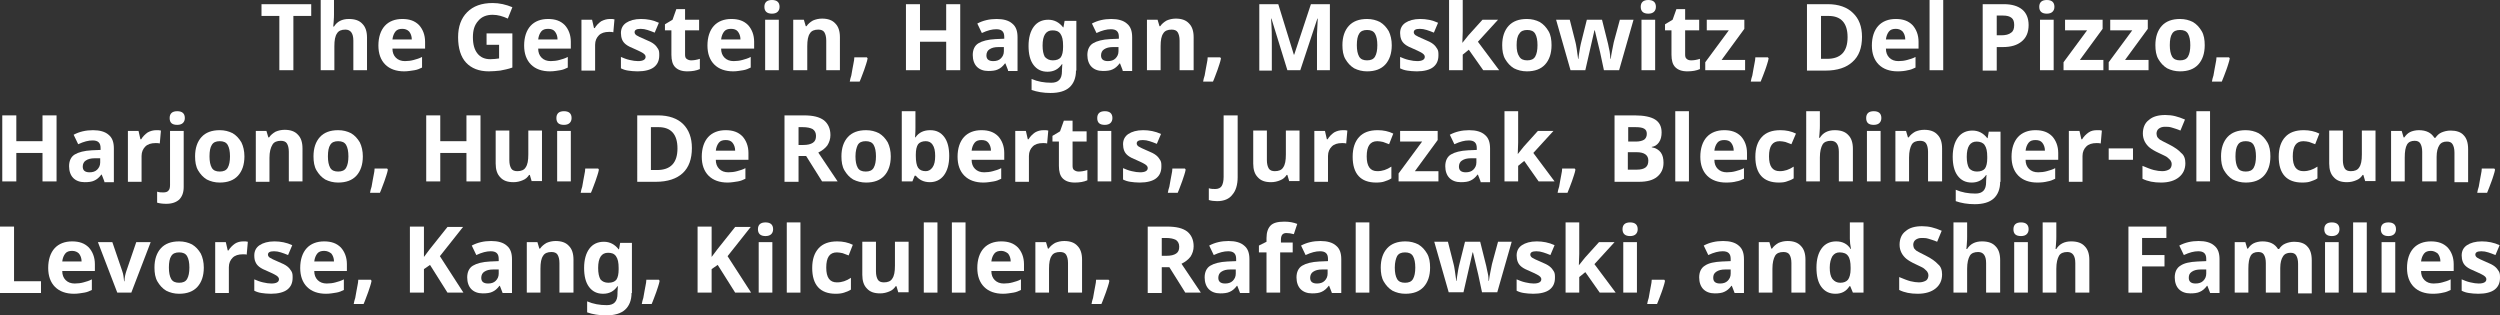 <?xml version="1.0" encoding="utf-8"?>
<!-- Generator: Adobe Illustrator 22.0.1, SVG Export Plug-In . SVG Version: 6.00 Build 0)  -->
<svg version="1.1" id="Layer_1" xmlns="http://www.w3.org/2000/svg" xmlns:xlink="http://www.w3.org/1999/xlink" x="0px" y="0px"
	 viewBox="0 0 658.7 83" style="enable-background:new 0 0 658.7 83;" xml:space="preserve">
<rect x="0" y="0" width="658.7" height="83" fill="#333333" stroke="none"/>
<style type="text/css">
	.st0{fill:#FFFFFF;}
</style>
<g>
	<path class="st0" d="M77.3,18.5h-3.7V4.2h-4.7V1.1H82v3.1h-4.7V18.5z"/>
	<path class="st0" d="M96.7,18.5h-3.6v-7.8c0-1.9-0.7-2.9-2.1-2.9c-1,0-1.8,0.3-2.2,1c-0.5,0.7-0.7,1.8-0.7,3.4v6.3h-3.6V0H88v3.8
		c0,0.3,0,1-0.1,2.1l-0.1,1.1h0.2c0.8-1.3,2.1-2,3.9-2c1.6,0,2.8,0.4,3.6,1.3c0.8,0.8,1.2,2,1.2,3.6V18.5z"/>
	<path class="st0" d="M106.5,18.8c-2.1,0-3.8-0.6-5-1.8c-1.2-1.2-1.8-2.9-1.8-5c0-2.2,0.6-4,1.7-5.2c1.1-1.2,2.7-1.8,4.6-1.8
		c1.9,0,3.3,0.5,4.4,1.6c1,1.1,1.6,2.6,1.6,4.4v1.8h-8.6c0,1,0.3,1.8,0.9,2.4c0.6,0.6,1.4,0.9,2.4,0.9c0.8,0,1.6-0.1,2.3-0.3
		s1.5-0.4,2.2-0.8v2.8c-0.6,0.3-1.3,0.6-2,0.7S107.5,18.8,106.5,18.8z M106,7.6c-0.8,0-1.4,0.2-1.8,0.7c-0.4,0.5-0.7,1.2-0.8,2.1
		h5.1c0-0.9-0.3-1.6-0.7-2.1C107.3,7.8,106.7,7.6,106,7.6z"/>
	<path class="st0" d="M128.1,8.8h6.9v9c-1.1,0.4-2.2,0.6-3.2,0.8c-1,0.1-2,0.2-3,0.2c-2.6,0-4.6-0.8-6-2.3s-2.1-3.8-2.1-6.7
		c0-2.8,0.8-5,2.4-6.6c1.6-1.6,3.8-2.4,6.7-2.4c1.8,0,3.5,0.4,5.2,1.1l-1.2,3c-1.3-0.6-2.6-1-4-1c-1.6,0-2.9,0.5-3.8,1.6
		c-1,1.1-1.4,2.5-1.4,4.3c0,1.9,0.4,3.3,1.2,4.3s1.9,1.5,3.4,1.5c0.8,0,1.6-0.1,2.3-0.2v-3.6h-3.3V8.8z"/>
	<path class="st0" d="M144.9,18.8c-2.1,0-3.8-0.6-5-1.8c-1.2-1.2-1.8-2.9-1.8-5c0-2.2,0.6-4,1.7-5.2c1.1-1.2,2.7-1.8,4.6-1.8
		c1.9,0,3.3,0.5,4.4,1.6c1,1.1,1.6,2.6,1.6,4.4v1.8h-8.6c0,1,0.3,1.8,0.9,2.4c0.6,0.6,1.4,0.9,2.4,0.9c0.8,0,1.6-0.1,2.3-0.3
		s1.5-0.4,2.2-0.8v2.8c-0.6,0.3-1.3,0.6-2,0.7S146,18.8,144.9,18.8z M144.4,7.6c-0.8,0-1.4,0.2-1.8,0.7c-0.4,0.5-0.7,1.2-0.8,2.1
		h5.1c0-0.9-0.3-1.6-0.7-2.1C145.8,7.8,145.2,7.6,144.4,7.6z"/>
	<path class="st0" d="M160.7,5c0.5,0,0.9,0,1.2,0.1l-0.3,3.4c-0.3-0.1-0.7-0.1-1.1-0.1c-1.2,0-2.1,0.3-2.7,0.9c-0.6,0.6-1,1.4-1,2.5
		v6.8h-3.6V5.2h2.8l0.5,2.2h0.2c0.4-0.7,1-1.3,1.7-1.8C159.2,5.2,159.9,5,160.7,5z"/>
	<path class="st0" d="M173.7,14.6c0,1.4-0.5,2.4-1.4,3.1c-0.9,0.7-2.4,1.1-4.3,1.1c-1,0-1.8-0.1-2.5-0.2c-0.7-0.1-1.3-0.3-1.9-0.6
		v-3c0.7,0.3,1.4,0.6,2.3,0.8c0.8,0.2,1.6,0.3,2.2,0.3c1.3,0,2-0.4,2-1.1c0-0.3-0.1-0.5-0.3-0.7s-0.5-0.4-0.9-0.6
		c-0.4-0.2-1-0.5-1.7-0.8c-1-0.4-1.8-0.8-2.3-1.2c-0.5-0.4-0.8-0.8-1-1.3c-0.2-0.5-0.3-1.1-0.3-1.7c0-1.2,0.5-2.1,1.4-2.7
		c0.9-0.6,2.2-1,3.9-1c1.6,0,3.2,0.3,4.7,1l-1.1,2.6c-0.7-0.3-1.3-0.5-1.9-0.7s-1.2-0.3-1.8-0.3c-1.1,0-1.6,0.3-1.6,0.9
		c0,0.3,0.2,0.6,0.5,0.8s1.1,0.6,2.3,1.1c1,0.4,1.8,0.8,2.3,1.2s0.8,0.8,1.1,1.3S173.7,13.9,173.7,14.6z"/>
	<path class="st0" d="M182.1,15.9c0.6,0,1.4-0.1,2.3-0.4v2.7c-0.9,0.4-2,0.6-3.3,0.6c-1.5,0-2.5-0.4-3.2-1.1s-1-1.8-1-3.3V8h-1.7
		V6.4l2-1.2l1-2.8h2.3v2.8h3.7V8h-3.7v6.4c0,0.5,0.1,0.9,0.4,1.1C181.3,15.8,181.7,15.9,182.1,15.9z"/>
	<path class="st0" d="M193.2,18.8c-2.1,0-3.8-0.6-5-1.8c-1.2-1.2-1.8-2.9-1.8-5c0-2.2,0.6-4,1.7-5.2c1.1-1.2,2.7-1.8,4.6-1.8
		c1.9,0,3.3,0.5,4.4,1.6c1,1.1,1.6,2.6,1.6,4.4v1.8H190c0,1,0.3,1.8,0.9,2.4c0.6,0.6,1.4,0.9,2.4,0.9c0.8,0,1.6-0.1,2.3-0.3
		s1.5-0.4,2.2-0.8v2.8c-0.6,0.3-1.3,0.6-2,0.7S194.2,18.8,193.2,18.8z M192.6,7.6c-0.8,0-1.4,0.2-1.8,0.7c-0.4,0.5-0.7,1.2-0.8,2.1
		h5.1c0-0.9-0.3-1.6-0.7-2.1C194,7.8,193.4,7.6,192.6,7.6z"/>
	<path class="st0" d="M201.4,1.8c0-1.2,0.7-1.8,2-1.8s2,0.6,2,1.8c0,0.6-0.2,1-0.5,1.3c-0.3,0.3-0.8,0.5-1.5,0.5
		C202.1,3.6,201.4,3,201.4,1.8z M205.2,18.5h-3.6V5.2h3.6V18.5z"/>
	<path class="st0" d="M221.3,18.5h-3.6v-7.8c0-1-0.2-1.7-0.5-2.2c-0.3-0.5-0.9-0.7-1.6-0.7c-1,0-1.8,0.3-2.2,1
		c-0.5,0.7-0.7,1.8-0.7,3.4v6.3H209V5.2h2.8l0.5,1.7h0.2c0.4-0.6,1-1.1,1.7-1.5c0.7-0.3,1.5-0.5,2.4-0.5c1.5,0,2.7,0.4,3.5,1.3
		c0.8,0.8,1.2,2,1.2,3.6V18.5z"/>
	<path class="st0" d="M228.4,15.1l0.2,0.3c-0.1,0.5-0.2,0.9-0.4,1.5c-0.2,0.5-0.3,1-0.5,1.5c-0.2,0.5-0.4,1-0.6,1.6s-0.4,1-0.6,1.5
		h-2.6c0.1-0.5,0.2-1.1,0.4-1.6c0.1-0.6,0.2-1.1,0.3-1.7c0.1-0.5,0.2-1.1,0.3-1.6s0.2-1,0.2-1.5H228.4z"/>
	<path class="st0" d="M253,18.5h-3.7V11h-6.9v7.5h-3.7V1.1h3.7V8h6.9V1.1h3.7V18.5z"/>
	<path class="st0" d="M265.6,18.5l-0.7-1.8h-0.1c-0.6,0.8-1.2,1.3-1.9,1.6c-0.6,0.3-1.5,0.4-2.5,0.4c-1.3,0-2.3-0.4-3-1.1
		c-0.7-0.7-1.1-1.8-1.1-3.1c0-1.4,0.5-2.5,1.5-3.1s2.5-1,4.5-1.1l2.3-0.1V9.7c0-1.4-0.7-2-2.1-2c-1.1,0-2.3,0.3-3.8,1l-1.2-2.5
		c1.5-0.8,3.2-1.2,5.1-1.2c1.8,0,3.2,0.4,4.1,1.2c1,0.8,1.4,2,1.4,3.6v8.9H265.6z M264.5,12.4l-1.4,0c-1.1,0-1.8,0.2-2.4,0.6
		c-0.5,0.3-0.8,0.9-0.8,1.6c0,1,0.6,1.5,1.8,1.5c0.8,0,1.5-0.2,2-0.7c0.5-0.5,0.8-1.1,0.8-1.9V12.4z"/>
	<path class="st0" d="M283.5,18.6c0,1.9-0.6,3.4-1.7,4.4c-1.1,1-2.8,1.5-5,1.5c-1.9,0-3.6-0.3-5-0.8v-2.9c1.6,0.7,3.3,1,5.2,1
		c1.9,0,2.8-1,2.8-3v-0.3l0.1-1.6h-0.1c-0.9,1.3-2.1,2-3.8,2c-1.6,0-2.8-0.6-3.7-1.8c-0.9-1.2-1.3-2.9-1.3-5c0-2.2,0.5-3.9,1.4-5.1
		c0.9-1.2,2.2-1.8,3.8-1.8c1.6,0,2.9,0.7,3.9,2h0.1l0.3-1.7h3.1V18.6z M277.4,15.9c1,0,1.7-0.3,2.1-0.8c0.4-0.6,0.6-1.5,0.6-2.7
		v-0.4c0-1.4-0.2-2.4-0.7-3.1s-1.2-0.9-2.1-0.9c-1.7,0-2.6,1.3-2.6,4c0,1.3,0.2,2.3,0.6,3C275.9,15.6,276.5,15.9,277.4,15.9z"/>
	<path class="st0" d="M295.8,18.5l-0.7-1.8H295c-0.6,0.8-1.2,1.3-1.9,1.6c-0.6,0.3-1.5,0.4-2.5,0.4c-1.3,0-2.3-0.4-3-1.1
		c-0.7-0.7-1.1-1.8-1.1-3.1c0-1.4,0.5-2.5,1.5-3.1s2.5-1,4.5-1.1l2.3-0.1V9.7c0-1.4-0.7-2-2.1-2c-1.1,0-2.3,0.3-3.8,1l-1.2-2.5
		c1.5-0.8,3.2-1.2,5.1-1.2c1.8,0,3.2,0.4,4.1,1.2c1,0.8,1.4,2,1.4,3.6v8.9H295.8z M294.7,12.4l-1.4,0c-1.1,0-1.8,0.2-2.4,0.6
		c-0.5,0.3-0.8,0.9-0.8,1.6c0,1,0.6,1.5,1.8,1.5c0.8,0,1.5-0.2,2-0.7c0.5-0.5,0.8-1.1,0.8-1.9V12.4z"/>
	<path class="st0" d="M314.4,18.5h-3.6v-7.8c0-1-0.2-1.7-0.5-2.2c-0.3-0.5-0.9-0.7-1.6-0.7c-1,0-1.8,0.3-2.2,1
		c-0.5,0.7-0.7,1.8-0.7,3.4v6.3h-3.6V5.2h2.8l0.5,1.7h0.2c0.4-0.6,1-1.1,1.7-1.5c0.7-0.3,1.5-0.5,2.4-0.5c1.5,0,2.7,0.4,3.5,1.3
		c0.8,0.8,1.2,2,1.2,3.6V18.5z"/>
	<path class="st0" d="M321.5,15.1l0.2,0.3c-0.1,0.5-0.2,0.9-0.4,1.5c-0.2,0.5-0.3,1-0.5,1.5c-0.2,0.5-0.4,1-0.6,1.6s-0.4,1-0.6,1.5
		H317c0.1-0.5,0.2-1.1,0.4-1.6c0.1-0.6,0.2-1.1,0.3-1.7c0.1-0.5,0.2-1.1,0.3-1.6s0.2-1,0.2-1.5H321.5z"/>
	<path class="st0" d="M339.2,18.5L335,4.9h-0.1c0.2,2.8,0.2,4.6,0.2,5.6v8.1h-3.3V1.1h5l4.1,13.3h0.1l4.4-13.3h5v17.4H347v-8.2
		c0-0.4,0-0.8,0-1.3c0-0.5,0.1-1.9,0.2-4.1h-0.1l-4.5,13.6H339.2z"/>
	<path class="st0" d="M366.7,11.9c0,2.2-0.6,3.9-1.7,5.1c-1.1,1.2-2.7,1.8-4.8,1.8c-1.3,0-2.4-0.3-3.4-0.8c-1-0.6-1.7-1.4-2.3-2.4
		s-0.8-2.3-0.8-3.7c0-2.2,0.6-3.9,1.7-5.1c1.1-1.2,2.7-1.8,4.8-1.8c1.3,0,2.4,0.3,3.4,0.8c1,0.6,1.7,1.4,2.3,2.4
		C366.4,9.2,366.7,10.5,366.7,11.9z M357.5,11.9c0,1.3,0.2,2.3,0.6,3s1.1,1,2.1,1c1,0,1.7-0.3,2.1-1c0.4-0.7,0.6-1.7,0.6-3
		c0-1.3-0.2-2.3-0.6-3c-0.4-0.7-1.1-1-2.1-1c-1,0-1.7,0.3-2.1,1C357.7,9.5,357.5,10.5,357.5,11.9z"/>
	<path class="st0" d="M379,14.6c0,1.4-0.5,2.4-1.4,3.1c-0.9,0.7-2.4,1.1-4.3,1.1c-1,0-1.8-0.1-2.5-0.2c-0.7-0.1-1.3-0.3-1.9-0.6v-3
		c0.7,0.3,1.4,0.6,2.3,0.8c0.8,0.2,1.6,0.3,2.2,0.3c1.3,0,2-0.4,2-1.1c0-0.3-0.1-0.5-0.3-0.7s-0.5-0.4-0.9-0.6
		c-0.4-0.2-1-0.5-1.7-0.8c-1-0.4-1.8-0.8-2.3-1.2c-0.5-0.4-0.8-0.8-1-1.3c-0.2-0.5-0.3-1.1-0.3-1.7c0-1.2,0.5-2.1,1.4-2.7
		c0.9-0.6,2.2-1,3.9-1c1.6,0,3.2,0.3,4.7,1l-1.1,2.6c-0.7-0.3-1.3-0.5-1.9-0.7s-1.2-0.3-1.8-0.3c-1.1,0-1.6,0.3-1.6,0.9
		c0,0.3,0.2,0.6,0.5,0.8s1.1,0.6,2.3,1.1c1,0.4,1.8,0.8,2.3,1.2c0.5,0.4,0.8,0.8,1.1,1.3S379,13.9,379,14.6z"/>
	<path class="st0" d="M385.3,11.3l1.6-2l3.7-4.1h4.1l-5.3,5.8l5.6,7.5h-4.2l-3.8-5.4l-1.6,1.3v4.1h-3.6V0h3.6v8.3L385.3,11.3
		L385.3,11.3z"/>
	<path class="st0" d="M408.8,11.9c0,2.2-0.6,3.9-1.7,5.1c-1.1,1.2-2.7,1.8-4.8,1.8c-1.3,0-2.4-0.3-3.4-0.8c-1-0.6-1.7-1.4-2.3-2.4
		s-0.8-2.3-0.8-3.7c0-2.2,0.6-3.9,1.7-5.1c1.1-1.2,2.7-1.8,4.8-1.8c1.3,0,2.4,0.3,3.4,0.8c1,0.6,1.7,1.4,2.3,2.4
		C408.6,9.2,408.8,10.5,408.8,11.9z M399.6,11.9c0,1.3,0.2,2.3,0.7,3c0.4,0.7,1.1,1,2.1,1c1,0,1.7-0.3,2.1-1c0.4-0.7,0.6-1.7,0.6-3
		c0-1.3-0.2-2.3-0.6-3c-0.4-0.7-1.1-1-2.1-1c-1,0-1.7,0.3-2.1,1C399.8,9.5,399.6,10.5,399.6,11.9z"/>
	<path class="st0" d="M422.6,18.5l-1-4.7L420.2,8h-0.1l-2.4,10.5h-3.9l-3.8-13.3h3.6l1.5,5.9c0.2,0.7,0.4,2.2,0.7,4.4h0.1
		c0-0.6,0.2-1.6,0.4-2.9l0.2-1l1.6-6.4h4l1.6,6.4c0.1,0.4,0.2,1.1,0.4,1.9c0.1,0.8,0.2,1.5,0.2,2h0.1c0.1-0.7,0.2-1.5,0.4-2.4
		c0.2-0.9,0.3-1.6,0.4-2l1.6-5.9h3.6l-3.8,13.3H422.6z"/>
	<path class="st0" d="M432.3,1.8c0-1.2,0.7-1.8,2-1.8c1.3,0,2,0.6,2,1.8c0,0.6-0.2,1-0.5,1.3c-0.3,0.3-0.8,0.5-1.5,0.5
		C433,3.6,432.3,3,432.3,1.8z M436.1,18.5h-3.6V5.2h3.6V18.5z"/>
	<path class="st0" d="M445.6,15.9c0.6,0,1.4-0.1,2.3-0.4v2.7c-0.9,0.4-2,0.6-3.3,0.6c-1.5,0-2.5-0.4-3.2-1.1s-1-1.8-1-3.3V8h-1.7
		V6.4l2-1.2l1-2.8h2.3v2.8h3.7V8H444v6.4c0,0.5,0.1,0.9,0.4,1.1C444.7,15.8,445.1,15.9,445.6,15.9z"/>
	<path class="st0" d="M459.8,18.5h-10.5v-2.1l6.2-8.4h-5.8V5.2h9.9v2.4l-6,8.2h6.2V18.5z"/>
	<path class="st0" d="M465.8,15.1l0.2,0.3c-0.1,0.5-0.2,0.9-0.4,1.5s-0.3,1-0.5,1.5s-0.4,1-0.6,1.6c-0.2,0.5-0.4,1-0.6,1.5h-2.6
		c0.1-0.5,0.2-1.1,0.4-1.6c0.1-0.6,0.2-1.1,0.3-1.7c0.1-0.5,0.2-1.1,0.3-1.6c0.1-0.5,0.2-1,0.2-1.5H465.8z"/>
	<path class="st0" d="M490.6,9.7c0,2.9-0.8,5.1-2.5,6.6c-1.6,1.5-4,2.3-7.1,2.3h-4.9V1.1h5.5c2.8,0,5.1,0.8,6.6,2.3
		C489.8,4.9,490.6,7,490.6,9.7z M486.8,9.8c0-3.7-1.7-5.6-5-5.6h-2v11.3h1.6C485,15.5,486.8,13.6,486.8,9.8z"/>
	<path class="st0" d="M500,18.8c-2.1,0-3.8-0.6-5-1.8c-1.2-1.2-1.8-2.9-1.8-5c0-2.2,0.6-4,1.7-5.2c1.1-1.2,2.7-1.8,4.6-1.8
		c1.9,0,3.3,0.5,4.4,1.6c1,1.1,1.6,2.6,1.6,4.4v1.8h-8.6c0,1,0.3,1.8,0.9,2.4s1.4,0.9,2.4,0.9c0.8,0,1.6-0.1,2.3-0.3
		s1.5-0.4,2.2-0.8v2.8c-0.6,0.3-1.3,0.6-2,0.7C501.9,18.7,501,18.8,500,18.8z M499.5,7.6c-0.8,0-1.4,0.2-1.8,0.7
		c-0.4,0.5-0.7,1.2-0.8,2.1h5.1c0-0.9-0.3-1.6-0.7-2.1C500.8,7.8,500.2,7.6,499.5,7.6z"/>
	<path class="st0" d="M512,18.5h-3.6V0h3.6V18.5z"/>
	<path class="st0" d="M534.5,6.6c0,1.9-0.6,3.3-1.8,4.3s-2.8,1.5-5,1.5h-1.6v6.2h-3.7V1.1h5.6c2.1,0,3.7,0.5,4.8,1.4
		S534.5,4.8,534.5,6.6z M526.1,9.3h1.2c1.1,0,2-0.2,2.6-0.7c0.6-0.4,0.8-1.1,0.8-2c0-0.9-0.2-1.5-0.7-1.9c-0.5-0.4-1.2-0.6-2.2-0.6
		h-1.7V9.3z"/>
	<path class="st0" d="M537.3,1.8c0-1.2,0.7-1.8,2-1.8c1.3,0,2,0.6,2,1.8c0,0.6-0.2,1-0.5,1.3c-0.3,0.3-0.8,0.5-1.5,0.5
		C538,3.6,537.3,3,537.3,1.8z M541.1,18.5h-3.6V5.2h3.6V18.5z"/>
	<path class="st0" d="M554.2,18.5h-10.5v-2.1l6.2-8.4h-5.8V5.2h9.9v2.4l-6,8.2h6.2V18.5z"/>
	<path class="st0" d="M566.1,18.5h-10.5v-2.1l6.2-8.4H556V5.2h9.9v2.4l-6,8.2h6.2V18.5z"/>
	<path class="st0" d="M580.9,11.9c0,2.2-0.6,3.9-1.7,5.1c-1.1,1.2-2.7,1.8-4.8,1.8c-1.3,0-2.4-0.3-3.4-0.8c-1-0.6-1.7-1.4-2.3-2.4
		s-0.8-2.3-0.8-3.7c0-2.2,0.6-3.9,1.7-5.1c1.1-1.2,2.7-1.8,4.8-1.8c1.3,0,2.4,0.3,3.4,0.8c1,0.6,1.7,1.4,2.3,2.4
		S580.9,10.5,580.9,11.9z M571.7,11.9c0,1.3,0.2,2.3,0.6,3c0.4,0.7,1.1,1,2.1,1c1,0,1.7-0.3,2.1-1c0.4-0.7,0.6-1.7,0.6-3
		c0-1.3-0.2-2.3-0.6-3c-0.4-0.7-1.1-1-2.1-1c-1,0-1.7,0.3-2.1,1C571.9,9.5,571.7,10.5,571.7,11.9z"/>
	<path class="st0" d="M587.3,15.1l0.2,0.3c-0.1,0.5-0.2,0.9-0.4,1.5s-0.3,1-0.5,1.5s-0.4,1-0.6,1.6c-0.2,0.5-0.4,1-0.6,1.5h-2.6
		c0.1-0.5,0.2-1.1,0.4-1.6c0.1-0.6,0.2-1.1,0.3-1.7c0.1-0.5,0.2-1.1,0.3-1.6c0.1-0.5,0.2-1,0.2-1.5H587.3z"/>
	<path class="st0" d="M14.9,47.8h-3.7v-7.5H4.3v7.5H0.6V30.4h3.7v6.8h6.9v-6.8h3.7V47.8z"/>
	<path class="st0" d="M27.5,47.8L26.8,46h-0.1c-0.6,0.8-1.2,1.3-1.9,1.6c-0.6,0.3-1.5,0.4-2.5,0.4c-1.3,0-2.3-0.4-3-1.1
		c-0.7-0.7-1.1-1.8-1.1-3.1c0-1.4,0.5-2.5,1.5-3.1s2.5-1,4.5-1.1l2.3-0.1V39c0-1.4-0.7-2-2.1-2c-1.1,0-2.3,0.3-3.8,1l-1.2-2.5
		c1.5-0.8,3.2-1.2,5.1-1.2c1.8,0,3.2,0.4,4.1,1.2c1,0.8,1.4,2,1.4,3.6v8.9H27.5z M26.4,41.7l-1.4,0c-1.1,0-1.8,0.2-2.4,0.6
		c-0.5,0.3-0.8,0.9-0.8,1.6c0,1,0.6,1.5,1.8,1.5c0.8,0,1.5-0.2,2-0.7c0.5-0.5,0.8-1.1,0.8-1.9V41.7z"/>
	<path class="st0" d="M41.2,34.3c0.5,0,0.9,0,1.2,0.1l-0.3,3.4c-0.3-0.1-0.7-0.1-1.1-0.1c-1.2,0-2.1,0.3-2.7,0.9
		c-0.6,0.6-1,1.4-1,2.5v6.8h-3.6V34.5h2.8l0.5,2.2h0.2c0.4-0.7,1-1.3,1.7-1.8C39.6,34.5,40.4,34.3,41.2,34.3z"/>
	<path class="st0" d="M43.8,53.7c-0.9,0-1.7-0.1-2.4-0.3v-2.9c0.6,0.2,1.1,0.2,1.7,0.2c0.6,0,1.1-0.2,1.3-0.5
		c0.3-0.3,0.4-0.8,0.4-1.5V34.5h3.6v14.8c0,1.4-0.4,2.5-1.2,3.3C46.4,53.3,45.3,53.7,43.8,53.7z M44.7,31.1c0-1.2,0.7-1.8,2-1.8
		s2,0.6,2,1.8c0,0.6-0.2,1-0.5,1.3c-0.3,0.3-0.8,0.5-1.5,0.5C45.3,32.9,44.7,32.3,44.7,31.1z"/>
	<path class="st0" d="M64.4,41.2c0,2.2-0.6,3.9-1.7,5.1c-1.1,1.2-2.7,1.8-4.8,1.8c-1.3,0-2.4-0.3-3.4-0.8c-1-0.6-1.7-1.4-2.3-2.4
		s-0.8-2.3-0.8-3.7c0-2.2,0.6-3.9,1.7-5.1c1.1-1.2,2.7-1.8,4.8-1.8c1.3,0,2.4,0.3,3.4,0.8c1,0.6,1.7,1.4,2.3,2.4
		C64.1,38.5,64.4,39.8,64.4,41.2z M55.2,41.2c0,1.3,0.2,2.3,0.6,3s1.1,1,2.1,1c1,0,1.7-0.3,2.1-1c0.4-0.7,0.6-1.7,0.6-3
		c0-1.3-0.2-2.3-0.6-3c-0.4-0.7-1.1-1-2.1-1c-1,0-1.7,0.3-2.1,1C55.4,38.8,55.2,39.8,55.2,41.2z"/>
	<path class="st0" d="M79.7,47.8h-3.6v-7.8c0-1-0.2-1.7-0.5-2.2c-0.3-0.5-0.9-0.7-1.6-0.7c-1,0-1.8,0.3-2.2,1
		C71.3,38.9,71,40,71,41.6v6.3h-3.6V34.5h2.8l0.5,1.7h0.2c0.4-0.6,1-1.1,1.7-1.5c0.7-0.3,1.5-0.5,2.4-0.5c1.5,0,2.7,0.4,3.5,1.3
		c0.8,0.8,1.2,2,1.2,3.6V47.8z"/>
	<path class="st0" d="M95.6,41.2c0,2.2-0.6,3.9-1.7,5.1c-1.1,1.2-2.7,1.8-4.8,1.8c-1.3,0-2.4-0.3-3.4-0.8c-1-0.6-1.7-1.4-2.3-2.4
		s-0.8-2.3-0.8-3.7c0-2.2,0.6-3.9,1.7-5.1c1.1-1.2,2.7-1.8,4.8-1.8c1.3,0,2.4,0.3,3.4,0.8c1,0.6,1.7,1.4,2.3,2.4
		C95.3,38.5,95.6,39.8,95.6,41.2z M86.4,41.2c0,1.3,0.2,2.3,0.6,3s1.1,1,2.1,1c1,0,1.7-0.3,2.1-1c0.4-0.7,0.6-1.7,0.6-3
		c0-1.3-0.2-2.3-0.6-3c-0.4-0.7-1.1-1-2.1-1c-1,0-1.7,0.3-2.1,1C86.6,38.8,86.4,39.8,86.4,41.2z"/>
	<path class="st0" d="M102,44.4l0.2,0.3c-0.1,0.5-0.2,0.9-0.4,1.5c-0.2,0.5-0.3,1-0.5,1.5c-0.2,0.5-0.4,1-0.6,1.6s-0.4,1-0.6,1.5
		h-2.6c0.1-0.5,0.2-1.1,0.4-1.6c0.1-0.6,0.2-1.1,0.3-1.7c0.1-0.5,0.2-1.1,0.3-1.6s0.2-1,0.2-1.5H102z"/>
	<path class="st0" d="M126.6,47.8h-3.7v-7.5H116v7.5h-3.7V30.4h3.7v6.8h6.9v-6.8h3.7V47.8z"/>
	<path class="st0" d="M140.1,47.8l-0.5-1.7h-0.2c-0.4,0.6-0.9,1.1-1.7,1.4c-0.7,0.3-1.5,0.5-2.4,0.5c-1.6,0-2.7-0.4-3.5-1.3
		c-0.8-0.8-1.2-2-1.2-3.6v-8.7h3.6v7.8c0,1,0.2,1.7,0.5,2.2c0.3,0.5,0.9,0.7,1.6,0.7c1,0,1.8-0.3,2.2-1c0.5-0.7,0.7-1.8,0.7-3.4
		v-6.3h3.6v13.3H140.1z"/>
	<path class="st0" d="M146.6,31.1c0-1.2,0.7-1.8,2-1.8s2,0.6,2,1.8c0,0.6-0.2,1-0.5,1.3c-0.3,0.3-0.8,0.5-1.5,0.5
		C147.2,32.9,146.6,32.3,146.6,31.1z M150.4,47.8h-3.6V34.5h3.6V47.8z"/>
	<path class="st0" d="M157.6,44.4l0.2,0.3c-0.1,0.5-0.2,0.9-0.4,1.5c-0.2,0.5-0.3,1-0.5,1.5c-0.2,0.5-0.4,1-0.6,1.6s-0.4,1-0.6,1.5
		H153c0.1-0.5,0.2-1.1,0.4-1.6c0.1-0.6,0.2-1.1,0.3-1.7c0.1-0.5,0.2-1.1,0.3-1.6s0.2-1,0.2-1.5H157.6z"/>
	<path class="st0" d="M182.3,39c0,2.9-0.8,5.1-2.4,6.6c-1.6,1.5-4,2.3-7.1,2.3h-4.9V30.4h5.5c2.8,0,5.1,0.8,6.6,2.3
		C181.5,34.2,182.3,36.3,182.3,39z M178.5,39.1c0-3.7-1.7-5.6-5-5.6h-2v11.3h1.6C176.7,44.8,178.5,42.9,178.5,39.1z"/>
	<path class="st0" d="M191.7,48.1c-2.1,0-3.8-0.6-5-1.8c-1.2-1.2-1.8-2.9-1.8-5c0-2.2,0.6-4,1.7-5.2c1.1-1.2,2.7-1.8,4.6-1.8
		c1.9,0,3.3,0.5,4.4,1.6c1,1.1,1.6,2.6,1.6,4.4v1.8h-8.6c0,1,0.3,1.8,0.9,2.4c0.6,0.6,1.4,0.9,2.4,0.9c0.8,0,1.6-0.1,2.3-0.3
		s1.5-0.4,2.2-0.8v2.8c-0.6,0.3-1.3,0.6-2,0.7S192.7,48.1,191.7,48.1z M191.2,36.9c-0.8,0-1.4,0.2-1.8,0.7c-0.4,0.5-0.7,1.2-0.8,2.1
		h5.1c0-0.9-0.3-1.6-0.7-2.1C192.6,37.1,192,36.9,191.2,36.9z"/>
	<path class="st0" d="M210.4,41.2v6.7h-3.7V30.4h5.1c2.4,0,4.1,0.4,5.3,1.3c1.1,0.9,1.7,2.2,1.7,3.9c0,1-0.3,1.9-0.8,2.7
		c-0.6,0.8-1.4,1.4-2.4,1.9l5.1,7.6h-4.1l-4.2-6.7H210.4z M210.4,38.2h1.2c1.2,0,2-0.2,2.6-0.6s0.8-1,0.8-1.8c0-0.8-0.3-1.4-0.9-1.8
		c-0.6-0.3-1.4-0.5-2.6-0.5h-1.1V38.2z"/>
	<path class="st0" d="M234.7,41.2c0,2.2-0.6,3.9-1.7,5.1c-1.1,1.2-2.7,1.8-4.8,1.8c-1.3,0-2.4-0.3-3.4-0.8c-1-0.6-1.7-1.4-2.3-2.4
		s-0.8-2.3-0.8-3.7c0-2.2,0.6-3.9,1.7-5.1c1.1-1.2,2.7-1.8,4.8-1.8c1.3,0,2.4,0.3,3.4,0.8c1,0.6,1.7,1.4,2.3,2.4
		C234.4,38.5,234.7,39.8,234.7,41.2z M225.4,41.2c0,1.3,0.2,2.3,0.6,3s1.1,1,2.1,1c1,0,1.7-0.3,2.1-1c0.4-0.7,0.6-1.7,0.6-3
		c0-1.3-0.2-2.3-0.6-3c-0.4-0.7-1.1-1-2.1-1c-1,0-1.7,0.3-2.1,1C225.7,38.8,225.4,39.8,225.4,41.2z"/>
	<path class="st0" d="M245.1,34.3c1.6,0,2.8,0.6,3.7,1.8c0.9,1.2,1.3,2.9,1.3,5c0,2.2-0.5,3.9-1.4,5.1c-0.9,1.2-2.2,1.8-3.7,1.8
		c-1.6,0-2.8-0.6-3.7-1.7H241l-0.6,1.5h-2.8V29.3h3.6v4.3c0,0.5,0,1.4-0.1,2.6h0.1C242.1,34.9,243.4,34.3,245.1,34.3z M243.9,37.2
		c-0.9,0-1.6,0.3-2,0.8c-0.4,0.6-0.6,1.5-0.6,2.7v0.4c0,1.4,0.2,2.5,0.6,3.1s1.1,0.9,2,0.9c0.7,0,1.3-0.3,1.8-1s0.7-1.7,0.7-3
		c0-1.3-0.2-2.3-0.7-3C245.3,37.5,244.7,37.2,243.9,37.2z"/>
	<path class="st0" d="M259.1,48.1c-2.1,0-3.8-0.6-5-1.8c-1.2-1.2-1.8-2.9-1.8-5c0-2.2,0.6-4,1.7-5.2c1.1-1.2,2.7-1.8,4.6-1.8
		c1.9,0,3.3,0.5,4.4,1.6c1,1.1,1.6,2.6,1.6,4.4v1.8H256c0,1,0.3,1.8,0.9,2.4c0.6,0.6,1.4,0.9,2.4,0.9c0.8,0,1.6-0.1,2.3-0.3
		s1.5-0.4,2.2-0.8v2.8c-0.6,0.3-1.3,0.6-2,0.7S260.2,48.1,259.1,48.1z M258.6,36.9c-0.8,0-1.4,0.2-1.8,0.7c-0.4,0.5-0.7,1.2-0.8,2.1
		h5.1c0-0.9-0.3-1.6-0.7-2.1C260,37.1,259.4,36.9,258.6,36.9z"/>
	<path class="st0" d="M275,34.3c0.5,0,0.9,0,1.2,0.1l-0.3,3.4c-0.3-0.1-0.7-0.1-1.1-0.1c-1.2,0-2.1,0.3-2.7,0.9
		c-0.6,0.6-1,1.4-1,2.5v6.8h-3.6V34.5h2.8l0.5,2.2h0.2c0.4-0.7,1-1.3,1.7-1.8C273.4,34.5,274.1,34.3,275,34.3z"/>
	<path class="st0" d="M284.2,45.2c0.6,0,1.4-0.1,2.3-0.4v2.7c-0.9,0.4-2,0.6-3.3,0.6c-1.5,0-2.5-0.4-3.2-1.1s-1-1.8-1-3.3v-6.4h-1.7
		v-1.5l2-1.2l1-2.8h2.3v2.8h3.7v2.7h-3.7v6.4c0,0.5,0.1,0.9,0.4,1.1C283.4,45.1,283.8,45.2,284.2,45.2z"/>
	<path class="st0" d="M289.1,31.1c0-1.2,0.7-1.8,2-1.8s2,0.6,2,1.8c0,0.6-0.2,1-0.5,1.3c-0.3,0.3-0.8,0.5-1.5,0.5
		C289.7,32.9,289.1,32.3,289.1,31.1z M292.8,47.8h-3.6V34.5h3.6V47.8z"/>
	<path class="st0" d="M306,43.9c0,1.4-0.5,2.4-1.4,3.1c-0.9,0.7-2.4,1.1-4.3,1.1c-1,0-1.8-0.1-2.5-0.2c-0.7-0.1-1.3-0.3-1.9-0.6v-3
		c0.7,0.3,1.4,0.6,2.3,0.8c0.8,0.2,1.6,0.3,2.2,0.3c1.3,0,2-0.4,2-1.1c0-0.3-0.1-0.5-0.3-0.7s-0.5-0.4-0.9-0.6
		c-0.4-0.2-1-0.5-1.7-0.8c-1-0.4-1.8-0.8-2.3-1.2c-0.5-0.4-0.8-0.8-1-1.3c-0.2-0.5-0.3-1.1-0.3-1.7c0-1.2,0.5-2.1,1.4-2.7
		c0.9-0.6,2.2-1,3.9-1c1.6,0,3.2,0.3,4.7,1l-1.1,2.6c-0.7-0.3-1.3-0.5-1.9-0.7s-1.2-0.3-1.8-0.3c-1.1,0-1.6,0.3-1.6,0.9
		c0,0.3,0.2,0.6,0.5,0.8s1.1,0.6,2.3,1.1c1,0.4,1.8,0.8,2.3,1.2s0.8,0.8,1.1,1.3S306,43.2,306,43.9z"/>
	<path class="st0" d="M312.2,44.4l0.2,0.3c-0.1,0.5-0.2,0.9-0.4,1.5c-0.2,0.5-0.3,1-0.5,1.5c-0.2,0.5-0.4,1-0.6,1.6s-0.4,1-0.6,1.5
		h-2.6c0.1-0.5,0.2-1.1,0.4-1.6c0.1-0.6,0.2-1.1,0.3-1.7c0.1-0.5,0.2-1.1,0.3-1.6s0.2-1,0.2-1.5H312.2z"/>
	<path class="st0" d="M320.7,53c-0.8,0-1.6-0.1-2.2-0.3v-3.1c0.6,0.2,1.2,0.2,1.7,0.2c0.8,0,1.4-0.3,1.7-0.8
		c0.3-0.5,0.5-1.3,0.5-2.4V30.4h3.7v16.3c0,2-0.5,3.6-1.4,4.6C323.9,52.4,322.5,53,320.7,53z"/>
	<path class="st0" d="M339.7,47.8l-0.5-1.7h-0.2c-0.4,0.6-0.9,1.1-1.7,1.4c-0.7,0.3-1.5,0.5-2.4,0.5c-1.6,0-2.7-0.4-3.5-1.3
		c-0.8-0.8-1.2-2-1.2-3.6v-8.7h3.6v7.8c0,1,0.2,1.7,0.5,2.2c0.3,0.5,0.9,0.7,1.6,0.7c1,0,1.8-0.3,2.2-1c0.5-0.7,0.7-1.8,0.7-3.4
		v-6.3h3.6v13.3H339.7z"/>
	<path class="st0" d="M353.8,34.3c0.5,0,0.9,0,1.2,0.1l-0.3,3.4c-0.3-0.1-0.7-0.1-1.1-0.1c-1.2,0-2.1,0.3-2.7,0.9
		c-0.6,0.6-1,1.4-1,2.5v6.8h-3.6V34.5h2.8l0.5,2.2h0.2c0.4-0.7,1-1.3,1.7-1.8C352.2,34.5,353,34.3,353.8,34.3z"/>
	<path class="st0" d="M362.6,48.1c-4.1,0-6.2-2.3-6.2-6.8c0-2.3,0.6-4,1.7-5.2c1.1-1.2,2.7-1.8,4.9-1.8c1.5,0,2.9,0.3,4.1,0.9
		L366,38c-0.6-0.2-1.1-0.4-1.6-0.6c-0.5-0.1-1-0.2-1.5-0.2c-1.9,0-2.8,1.3-2.8,4c0,2.6,0.9,3.9,2.8,3.9c0.7,0,1.3-0.1,1.9-0.3
		c0.6-0.2,1.2-0.5,1.8-0.9v3.1c-0.6,0.4-1.2,0.6-1.8,0.8C364.3,48,363.5,48.1,362.6,48.1z"/>
	<path class="st0" d="M379,47.8h-10.5v-2.1l6.2-8.4h-5.8v-2.8h9.9v2.4l-6,8.2h6.2V47.8z"/>
	<path class="st0" d="M390.1,47.8l-0.7-1.8h-0.1c-0.6,0.8-1.2,1.3-1.9,1.6c-0.6,0.3-1.5,0.4-2.5,0.4c-1.3,0-2.3-0.4-3-1.1
		c-0.7-0.7-1.1-1.8-1.1-3.1c0-1.4,0.5-2.5,1.5-3.1s2.5-1,4.5-1.1l2.3-0.1V39c0-1.4-0.7-2-2.1-2c-1.1,0-2.3,0.3-3.8,1l-1.2-2.5
		c1.5-0.8,3.2-1.2,5.1-1.2c1.8,0,3.2,0.4,4.1,1.2c1,0.8,1.4,2,1.4,3.6v8.9H390.1z M389,41.7l-1.4,0c-1.1,0-1.8,0.2-2.4,0.6
		c-0.5,0.3-0.8,0.9-0.8,1.6c0,1,0.6,1.5,1.8,1.5c0.8,0,1.5-0.2,2-0.7c0.5-0.5,0.8-1.1,0.8-1.9V41.7z"/>
	<path class="st0" d="M399.9,40.6l1.6-2l3.7-4.1h4.1l-5.3,5.8l5.6,7.5h-4.2l-3.8-5.4l-1.6,1.3v4.1h-3.6V29.3h3.6v8.3L399.9,40.6
		L399.9,40.6z"/>
	<path class="st0" d="M414.9,44.4l0.2,0.3c-0.1,0.5-0.2,0.9-0.4,1.5c-0.2,0.5-0.3,1-0.5,1.5c-0.2,0.5-0.4,1-0.6,1.6
		c-0.2,0.5-0.4,1-0.6,1.5h-2.6c0.1-0.5,0.2-1.1,0.4-1.6c0.1-0.6,0.2-1.1,0.3-1.7c0.1-0.5,0.2-1.1,0.3-1.6c0.1-0.5,0.2-1,0.2-1.5
		H414.9z"/>
	<path class="st0" d="M425.3,30.4h5.4c2.5,0,4.3,0.4,5.4,1.1c1.1,0.7,1.7,1.8,1.7,3.4c0,1-0.2,1.9-0.7,2.6c-0.5,0.7-1.1,1.1-1.9,1.2
		v0.1c1.1,0.2,1.9,0.7,2.4,1.4c0.5,0.7,0.7,1.6,0.7,2.7c0,1.6-0.6,2.8-1.7,3.7s-2.7,1.3-4.7,1.3h-6.5V30.4z M428.9,37.3h2.1
		c1,0,1.7-0.2,2.2-0.5c0.4-0.3,0.7-0.8,0.7-1.5c0-0.7-0.2-1.1-0.7-1.4c-0.5-0.3-1.3-0.4-2.3-0.4h-1.9V37.3z M428.9,40.2v4.5h2.4
		c1,0,1.8-0.2,2.3-0.6c0.5-0.4,0.7-1,0.7-1.8c0-1.4-1-2.2-3.1-2.2H428.9z"/>
	<path class="st0" d="M445,47.8h-3.6V29.3h3.6V47.8z"/>
	<path class="st0" d="M454.8,48.1c-2.1,0-3.8-0.6-5-1.8c-1.2-1.2-1.8-2.9-1.8-5c0-2.2,0.6-4,1.7-5.2c1.1-1.2,2.7-1.8,4.6-1.8
		c1.9,0,3.3,0.5,4.4,1.6c1,1.1,1.6,2.6,1.6,4.4v1.8h-8.6c0,1,0.3,1.8,0.9,2.4s1.4,0.9,2.4,0.9c0.8,0,1.6-0.1,2.3-0.3
		s1.5-0.4,2.2-0.8v2.8c-0.6,0.3-1.3,0.6-2,0.7C456.8,48,455.9,48.1,454.8,48.1z M454.3,36.9c-0.8,0-1.4,0.2-1.8,0.7
		c-0.4,0.5-0.7,1.2-0.8,2.1h5.1c0-0.9-0.3-1.6-0.7-2.1C455.7,37.1,455.1,36.9,454.3,36.9z"/>
	<path class="st0" d="M468.7,48.1c-4.1,0-6.2-2.3-6.2-6.8c0-2.3,0.6-4,1.7-5.2c1.1-1.2,2.7-1.8,4.9-1.8c1.5,0,2.9,0.3,4.1,0.9
		L472,38c-0.6-0.2-1.1-0.4-1.6-0.6c-0.5-0.1-1-0.2-1.5-0.2c-1.9,0-2.8,1.3-2.8,4c0,2.6,0.9,3.9,2.8,3.9c0.7,0,1.3-0.1,1.9-0.3
		c0.6-0.2,1.2-0.5,1.8-0.9v3.1c-0.6,0.4-1.2,0.6-1.8,0.8C470.3,48,469.6,48.1,468.7,48.1z"/>
	<path class="st0" d="M488.1,47.8h-3.6v-7.8c0-1.9-0.7-2.9-2.1-2.9c-1,0-1.8,0.3-2.2,1s-0.7,1.8-0.7,3.4v6.3h-3.6V29.3h3.6v3.8
		c0,0.3,0,1-0.1,2.1l-0.1,1.1h0.2c0.8-1.3,2.1-2,3.9-2c1.6,0,2.8,0.4,3.6,1.3c0.8,0.8,1.2,2,1.2,3.6V47.8z"/>
	<path class="st0" d="M491.7,31.1c0-1.2,0.7-1.8,2-1.8c1.3,0,2,0.6,2,1.8c0,0.6-0.2,1-0.5,1.3c-0.3,0.3-0.8,0.5-1.5,0.5
		C492.3,32.9,491.7,32.3,491.7,31.1z M495.5,47.8h-3.6V34.5h3.6V47.8z"/>
	<path class="st0" d="M511.6,47.8H508v-7.8c0-1-0.2-1.7-0.5-2.2c-0.3-0.5-0.9-0.7-1.6-0.7c-1,0-1.8,0.3-2.2,1s-0.7,1.8-0.7,3.4v6.3
		h-3.6V34.5h2.8l0.5,1.7h0.2c0.4-0.6,1-1.1,1.7-1.5c0.7-0.3,1.5-0.5,2.4-0.5c1.5,0,2.7,0.4,3.5,1.3c0.8,0.8,1.2,2,1.2,3.6V47.8z"/>
	<path class="st0" d="M527,47.9c0,1.9-0.6,3.4-1.7,4.4c-1.1,1-2.8,1.5-5,1.5c-1.9,0-3.6-0.3-5-0.8V50c1.6,0.7,3.3,1,5.2,1
		c1.9,0,2.8-1,2.8-3v-0.3l0.1-1.6h-0.1c-0.9,1.3-2.1,2-3.8,2c-1.6,0-2.8-0.6-3.7-1.8c-0.9-1.2-1.3-2.9-1.3-5c0-2.2,0.5-3.9,1.4-5.1
		c0.9-1.2,2.2-1.8,3.8-1.8c1.6,0,2.9,0.7,3.9,2h0.1l0.3-1.7h3.1V47.9z M520.9,45.2c1,0,1.7-0.3,2.1-0.8c0.4-0.6,0.6-1.5,0.6-2.7
		v-0.4c0-1.4-0.2-2.4-0.7-3.1c-0.4-0.6-1.2-0.9-2.1-0.9c-1.7,0-2.6,1.3-2.6,4c0,1.3,0.2,2.3,0.6,3C519.3,44.9,520,45.2,520.9,45.2z"
		/>
	<path class="st0" d="M536.8,48.1c-2.1,0-3.8-0.6-5-1.8c-1.2-1.2-1.8-2.9-1.8-5c0-2.2,0.6-4,1.7-5.2c1.1-1.2,2.7-1.8,4.6-1.8
		c1.9,0,3.3,0.5,4.4,1.6c1,1.1,1.6,2.6,1.6,4.4v1.8h-8.6c0,1,0.3,1.8,0.9,2.4s1.4,0.9,2.4,0.9c0.8,0,1.6-0.1,2.3-0.3
		s1.5-0.4,2.2-0.8v2.8c-0.6,0.3-1.3,0.6-2,0.7C538.7,48,537.9,48.1,536.8,48.1z M536.3,36.9c-0.8,0-1.4,0.2-1.8,0.7
		c-0.4,0.5-0.7,1.2-0.8,2.1h5.1c0-0.9-0.3-1.6-0.7-2.1C537.7,37.1,537.1,36.9,536.3,36.9z"/>
	<path class="st0" d="M552.6,34.3c0.5,0,0.9,0,1.2,0.1l-0.3,3.4c-0.3-0.1-0.7-0.1-1.1-0.1c-1.2,0-2.1,0.3-2.7,0.9s-1,1.4-1,2.5v6.8
		h-3.6V34.5h2.8l0.5,2.2h0.2c0.4-0.7,1-1.3,1.7-1.8S551.8,34.3,552.6,34.3z"/>
	<path class="st0" d="M555.6,42.1v-3h6.4v3H555.6z"/>
	<path class="st0" d="M575.8,43c0,1.6-0.6,2.8-1.7,3.7c-1.1,0.9-2.7,1.4-4.7,1.4c-1.9,0-3.5-0.3-4.9-1v-3.4c1.2,0.5,2.2,0.9,3,1.1
		c0.8,0.2,1.6,0.3,2.2,0.3c0.8,0,1.4-0.2,1.9-0.5c0.4-0.3,0.6-0.8,0.6-1.4c0-0.3-0.1-0.6-0.3-0.9c-0.2-0.3-0.5-0.5-0.8-0.8
		s-1.1-0.6-2.3-1.2c-1.1-0.5-1.9-1-2.4-1.4s-1-1-1.3-1.6c-0.3-0.6-0.5-1.3-0.5-2.1c0-1.5,0.5-2.8,1.6-3.6c1-0.9,2.5-1.3,4.3-1.3
		c0.9,0,1.8,0.1,2.6,0.3c0.8,0.2,1.7,0.5,2.6,0.9l-1.2,2.9c-0.9-0.4-1.7-0.6-2.3-0.8c-0.6-0.2-1.2-0.2-1.8-0.2
		c-0.7,0-1.2,0.2-1.6,0.5c-0.4,0.3-0.6,0.8-0.6,1.3c0,0.3,0.1,0.6,0.2,0.9c0.2,0.2,0.4,0.5,0.7,0.7c0.3,0.2,1.1,0.6,2.3,1.2
		c1.6,0.8,2.7,1.6,3.3,2.3C575.5,40.9,575.8,41.9,575.8,43z"/>
	<path class="st0" d="M582.3,47.8h-3.6V29.3h3.6V47.8z"/>
	<path class="st0" d="M598.2,41.2c0,2.2-0.6,3.9-1.7,5.1c-1.1,1.2-2.7,1.8-4.8,1.8c-1.3,0-2.4-0.3-3.4-0.8c-1-0.6-1.7-1.4-2.3-2.4
		s-0.8-2.3-0.8-3.7c0-2.2,0.6-3.9,1.7-5.1c1.1-1.2,2.7-1.8,4.8-1.8c1.3,0,2.4,0.3,3.4,0.8c1,0.6,1.7,1.4,2.3,2.4
		S598.2,39.8,598.2,41.2z M589,41.2c0,1.3,0.2,2.3,0.6,3c0.4,0.7,1.1,1,2.1,1c1,0,1.7-0.3,2.1-1c0.4-0.7,0.6-1.7,0.6-3
		c0-1.3-0.2-2.3-0.6-3c-0.4-0.7-1.1-1-2.1-1c-1,0-1.7,0.3-2.1,1C589.2,38.8,589,39.8,589,41.2z"/>
	<path class="st0" d="M606.6,48.1c-4.1,0-6.2-2.3-6.2-6.8c0-2.3,0.6-4,1.7-5.2c1.1-1.2,2.7-1.8,4.9-1.8c1.5,0,2.9,0.3,4.1,0.9
		L610,38c-0.6-0.2-1.1-0.4-1.6-0.6c-0.5-0.1-1-0.2-1.5-0.2c-1.9,0-2.8,1.3-2.8,4c0,2.6,0.9,3.9,2.8,3.9c0.7,0,1.3-0.1,1.9-0.3
		c0.6-0.2,1.2-0.5,1.8-0.9v3.1c-0.6,0.4-1.2,0.6-1.8,0.8C608.3,48,607.6,48.1,606.6,48.1z"/>
	<path class="st0" d="M623.2,47.8l-0.5-1.7h-0.2c-0.4,0.6-0.9,1.1-1.7,1.4c-0.7,0.3-1.5,0.5-2.4,0.5c-1.6,0-2.7-0.4-3.5-1.3
		c-0.8-0.8-1.2-2-1.2-3.6v-8.7h3.6v7.8c0,1,0.2,1.7,0.5,2.2c0.3,0.5,0.9,0.7,1.6,0.7c1,0,1.8-0.3,2.2-1c0.5-0.7,0.7-1.8,0.7-3.4
		v-6.3h3.6v13.3H623.2z"/>
	<path class="st0" d="M641.8,47.8h-3.6v-7.8c0-1-0.2-1.7-0.5-2.2c-0.3-0.5-0.8-0.7-1.5-0.7c-0.9,0-1.6,0.3-2,1s-0.6,1.8-0.6,3.4v6.3
		h-3.6V34.5h2.8l0.5,1.7h0.2c0.4-0.6,0.9-1.1,1.5-1.4s1.5-0.5,2.3-0.5c2,0,3.3,0.7,4.1,2h0.3c0.4-0.6,0.9-1.1,1.6-1.4
		s1.5-0.5,2.4-0.5c1.5,0,2.7,0.4,3.4,1.2c0.8,0.8,1.2,2,1.2,3.7v8.7h-3.6v-7.8c0-1-0.2-1.7-0.5-2.2c-0.3-0.5-0.8-0.7-1.5-0.7
		c-0.9,0-1.6,0.3-2,1c-0.4,0.6-0.7,1.6-0.7,3V47.8z"/>
	<path class="st0" d="M657.2,44.4l0.2,0.3c-0.1,0.5-0.2,0.9-0.4,1.5s-0.3,1-0.5,1.5s-0.4,1-0.6,1.6c-0.2,0.5-0.4,1-0.6,1.5h-2.6
		c0.1-0.5,0.2-1.1,0.4-1.6c0.1-0.6,0.2-1.1,0.3-1.7c0.1-0.5,0.2-1.1,0.3-1.6c0.1-0.5,0.2-1,0.2-1.5H657.2z"/>
	<path class="st0" d="M0,77.1V59.7h3.7v14.4h7.1v3.1H0z"/>
	<path class="st0" d="M19.5,77.4c-2.1,0-3.8-0.6-5-1.8c-1.2-1.2-1.8-2.9-1.8-5c0-2.2,0.6-4,1.7-5.2c1.1-1.2,2.7-1.8,4.6-1.8
		c1.9,0,3.3,0.5,4.4,1.6c1,1.1,1.6,2.6,1.6,4.4v1.8h-8.6c0,1,0.3,1.8,0.9,2.4c0.6,0.6,1.4,0.9,2.4,0.9c0.8,0,1.6-0.1,2.3-0.3
		s1.5-0.4,2.2-0.8v2.8c-0.6,0.3-1.3,0.6-2,0.7S20.6,77.4,19.5,77.4z M19,66.1c-0.8,0-1.4,0.2-1.8,0.7c-0.4,0.5-0.7,1.2-0.8,2.1h5.1
		c0-0.9-0.3-1.6-0.7-2.1C20.4,66.4,19.8,66.1,19,66.1z"/>
	<path class="st0" d="M30.9,77.1l-5.1-13.3h3.8l2.6,7.6c0.3,0.8,0.4,1.7,0.5,2.7h0.1c0-0.9,0.2-1.8,0.5-2.7l2.6-7.6h3.8l-5.1,13.3
		H30.9z"/>
	<path class="st0" d="M53.7,70.5c0,2.2-0.6,3.9-1.7,5.1c-1.1,1.2-2.7,1.8-4.8,1.8c-1.3,0-2.4-0.3-3.4-0.8c-1-0.6-1.7-1.4-2.3-2.4
		s-0.8-2.3-0.8-3.7c0-2.2,0.6-3.9,1.7-5.1c1.1-1.2,2.7-1.8,4.8-1.8c1.3,0,2.4,0.3,3.4,0.8c1,0.6,1.7,1.4,2.3,2.4
		C53.4,67.8,53.7,69.1,53.7,70.5z M44.5,70.5c0,1.3,0.2,2.3,0.6,3s1.1,1,2.1,1c1,0,1.7-0.3,2.1-1c0.4-0.7,0.6-1.7,0.6-3
		c0-1.3-0.2-2.3-0.6-3c-0.4-0.7-1.1-1-2.1-1c-1,0-1.7,0.3-2.1,1C44.7,68.1,44.5,69.1,44.5,70.5z"/>
	<path class="st0" d="M64.1,63.6c0.5,0,0.9,0,1.2,0.1l-0.3,3.4C64.8,67,64.4,67,64,67c-1.2,0-2.1,0.3-2.7,0.9c-0.6,0.6-1,1.4-1,2.5
		v6.8h-3.6V63.8h2.8l0.5,2.2h0.2c0.4-0.7,1-1.3,1.7-1.8C62.5,63.8,63.3,63.6,64.1,63.6z"/>
	<path class="st0" d="M77.1,73.2c0,1.4-0.5,2.4-1.4,3.1c-0.9,0.7-2.4,1.1-4.3,1.1c-1,0-1.8-0.1-2.5-0.2c-0.7-0.1-1.3-0.3-1.9-0.6v-3
		c0.7,0.3,1.4,0.6,2.3,0.8c0.8,0.2,1.6,0.3,2.2,0.3c1.3,0,2-0.4,2-1.1c0-0.3-0.1-0.5-0.3-0.7s-0.5-0.4-0.9-0.6
		c-0.4-0.2-1-0.5-1.7-0.8c-1-0.4-1.8-0.8-2.3-1.2c-0.5-0.4-0.8-0.8-1-1.3C67.1,68.6,67,68,67,67.3c0-1.2,0.5-2.1,1.4-2.7
		c0.9-0.6,2.2-1,3.9-1c1.6,0,3.2,0.3,4.7,1l-1.1,2.6c-0.7-0.3-1.3-0.5-1.9-0.7s-1.2-0.3-1.8-0.3c-1.1,0-1.6,0.3-1.6,0.9
		c0,0.3,0.2,0.6,0.5,0.8s1.1,0.6,2.3,1.1c1,0.4,1.8,0.8,2.3,1.2s0.8,0.8,1.1,1.3S77.1,72.5,77.1,73.2z"/>
	<path class="st0" d="M85.9,77.4c-2.1,0-3.8-0.6-5-1.8c-1.2-1.2-1.8-2.9-1.8-5c0-2.2,0.6-4,1.7-5.2c1.1-1.2,2.7-1.8,4.6-1.8
		c1.9,0,3.3,0.5,4.4,1.6c1,1.1,1.6,2.6,1.6,4.4v1.8h-8.6c0,1,0.3,1.8,0.9,2.4c0.6,0.6,1.4,0.9,2.4,0.9c0.8,0,1.6-0.1,2.3-0.3
		s1.5-0.4,2.2-0.8v2.8c-0.6,0.3-1.3,0.6-2,0.7S87,77.4,85.9,77.4z M85.4,66.1c-0.8,0-1.4,0.2-1.8,0.7c-0.4,0.5-0.7,1.2-0.8,2.1H88
		c0-0.9-0.3-1.6-0.7-2.1C86.8,66.4,86.2,66.1,85.4,66.1z"/>
	<path class="st0" d="M97.7,73.7l0.2,0.3c-0.1,0.5-0.2,0.9-0.4,1.5c-0.2,0.5-0.3,1-0.5,1.5c-0.2,0.5-0.4,1-0.6,1.6s-0.4,1-0.6,1.5
		h-2.6c0.1-0.5,0.2-1.1,0.4-1.6c0.1-0.6,0.2-1.1,0.3-1.7c0.1-0.5,0.2-1.1,0.3-1.6s0.2-1,0.2-1.5H97.7z"/>
	<path class="st0" d="M122.1,77.1h-4.2l-4.6-7.3l-1.6,1.1v6.2H108V59.7h3.7v8l1.5-2l4.7-5.9h4.1l-6.1,7.7L122.1,77.1z"/>
	<path class="st0" d="M132.4,77.1l-0.7-1.8h-0.1c-0.6,0.8-1.2,1.3-1.9,1.6c-0.6,0.3-1.5,0.4-2.5,0.4c-1.3,0-2.3-0.4-3-1.1
		c-0.7-0.7-1.1-1.8-1.1-3.1c0-1.4,0.5-2.5,1.5-3.1s2.5-1,4.5-1.1l2.3-0.1v-0.6c0-1.4-0.7-2-2.1-2c-1.1,0-2.3,0.3-3.8,1l-1.2-2.5
		c1.5-0.8,3.2-1.2,5.1-1.2c1.8,0,3.2,0.4,4.1,1.2c1,0.8,1.4,2,1.4,3.6v8.9H132.4z M131.4,71l-1.4,0c-1.1,0-1.8,0.2-2.4,0.6
		c-0.5,0.3-0.8,0.9-0.8,1.6c0,1,0.6,1.5,1.8,1.5c0.8,0,1.5-0.2,2-0.7c0.5-0.5,0.8-1.1,0.8-1.9V71z"/>
	<path class="st0" d="M151,77.1h-3.6v-7.8c0-1-0.2-1.7-0.5-2.2c-0.3-0.5-0.9-0.7-1.6-0.7c-1,0-1.8,0.3-2.2,1
		c-0.5,0.7-0.7,1.8-0.7,3.4v6.3h-3.6V63.8h2.8l0.5,1.7h0.2c0.4-0.6,1-1.1,1.7-1.5c0.7-0.3,1.5-0.5,2.4-0.5c1.5,0,2.7,0.4,3.5,1.3
		c0.8,0.8,1.2,2,1.2,3.6V77.1z"/>
	<path class="st0" d="M166.4,77.2c0,1.9-0.6,3.4-1.7,4.4c-1.1,1-2.8,1.5-5,1.5c-1.9,0-3.6-0.3-5-0.8v-2.9c1.6,0.7,3.3,1,5.2,1
		c1.9,0,2.8-1,2.8-3V77l0.1-1.6h-0.1c-0.9,1.3-2.1,2-3.8,2c-1.6,0-2.8-0.6-3.7-1.8c-0.9-1.2-1.3-2.9-1.3-5c0-2.2,0.5-3.9,1.4-5.1
		c0.9-1.2,2.2-1.8,3.8-1.8c1.6,0,2.9,0.7,3.9,2h0.1l0.3-1.7h3.1V77.2z M160.3,74.5c1,0,1.7-0.3,2.1-0.8c0.4-0.6,0.6-1.5,0.6-2.7
		v-0.4c0-1.4-0.2-2.4-0.7-3.1s-1.2-0.9-2.1-0.9c-1.7,0-2.6,1.3-2.6,4c0,1.3,0.2,2.3,0.6,3C158.7,74.2,159.4,74.5,160.3,74.5z"/>
	<path class="st0" d="M173.6,73.7l0.2,0.3c-0.1,0.5-0.2,0.9-0.4,1.5c-0.2,0.5-0.3,1-0.5,1.5c-0.2,0.5-0.4,1-0.6,1.6s-0.4,1-0.6,1.5
		h-2.6c0.1-0.5,0.2-1.1,0.4-1.6c0.1-0.6,0.2-1.1,0.3-1.7c0.1-0.5,0.2-1.1,0.3-1.6s0.2-1,0.2-1.5H173.6z"/>
	<path class="st0" d="M197.9,77.1h-4.2l-4.6-7.3l-1.6,1.1v6.2h-3.7V59.7h3.7v8l1.5-2l4.7-5.9h4.1l-6.1,7.7L197.9,77.1z"/>
	<path class="st0" d="M199.7,60.4c0-1.2,0.7-1.8,2-1.8s2,0.6,2,1.8c0,0.6-0.2,1-0.5,1.3c-0.3,0.3-0.8,0.5-1.5,0.5
		C200.4,62.2,199.7,61.6,199.7,60.4z M203.5,77.1h-3.6V63.8h3.6V77.1z"/>
	<path class="st0" d="M210.9,77.1h-3.6V58.6h3.6V77.1z"/>
	<path class="st0" d="M220.2,77.4c-4.1,0-6.2-2.3-6.2-6.8c0-2.3,0.6-4,1.7-5.2c1.1-1.2,2.7-1.8,4.9-1.8c1.5,0,2.9,0.3,4.1,0.9
		l-1.1,2.8c-0.6-0.2-1.1-0.4-1.6-0.6c-0.5-0.1-1-0.2-1.5-0.2c-1.9,0-2.8,1.3-2.8,4c0,2.6,0.9,3.9,2.8,3.9c0.7,0,1.3-0.1,1.9-0.3
		c0.6-0.2,1.2-0.5,1.8-0.9v3.1c-0.6,0.4-1.2,0.6-1.8,0.8C221.8,77.3,221.1,77.4,220.2,77.4z"/>
	<path class="st0" d="M236.7,77.1l-0.5-1.7h-0.2c-0.4,0.6-0.9,1.1-1.7,1.4c-0.7,0.3-1.5,0.5-2.4,0.5c-1.6,0-2.7-0.4-3.5-1.3
		c-0.8-0.8-1.2-2-1.2-3.6v-8.7h3.6v7.8c0,1,0.2,1.7,0.5,2.2c0.3,0.5,0.9,0.7,1.6,0.7c1,0,1.8-0.3,2.2-1c0.5-0.7,0.7-1.8,0.7-3.4
		v-6.3h3.6v13.3H236.7z"/>
	<path class="st0" d="M247,77.1h-3.6V58.6h3.6V77.1z"/>
	<path class="st0" d="M254.4,77.1h-3.6V58.6h3.6V77.1z"/>
	<path class="st0" d="M264.3,77.4c-2.1,0-3.8-0.6-5-1.8c-1.2-1.2-1.8-2.9-1.8-5c0-2.2,0.6-4,1.7-5.2c1.1-1.2,2.7-1.8,4.6-1.8
		c1.9,0,3.3,0.5,4.4,1.6c1,1.1,1.6,2.6,1.6,4.4v1.8h-8.6c0,1,0.3,1.8,0.9,2.4c0.6,0.6,1.4,0.9,2.4,0.9c0.8,0,1.6-0.1,2.3-0.3
		s1.5-0.4,2.2-0.8v2.8c-0.6,0.3-1.3,0.6-2,0.7S265.3,77.4,264.3,77.4z M263.8,66.1c-0.8,0-1.4,0.2-1.8,0.7c-0.4,0.5-0.7,1.2-0.8,2.1
		h5.1c0-0.9-0.3-1.6-0.7-2.1C265.1,66.4,264.5,66.1,263.8,66.1z"/>
	<path class="st0" d="M285,77.1h-3.6v-7.8c0-1-0.2-1.7-0.5-2.2c-0.3-0.5-0.9-0.7-1.6-0.7c-1,0-1.8,0.3-2.2,1
		c-0.5,0.7-0.7,1.8-0.7,3.4v6.3h-3.6V63.8h2.8l0.5,1.7h0.2c0.4-0.6,1-1.1,1.7-1.5c0.7-0.3,1.5-0.5,2.4-0.5c1.5,0,2.7,0.4,3.5,1.3
		c0.8,0.8,1.2,2,1.2,3.6V77.1z"/>
	<path class="st0" d="M292.1,73.7l0.2,0.3c-0.1,0.5-0.2,0.9-0.4,1.5c-0.2,0.5-0.3,1-0.5,1.5c-0.2,0.5-0.4,1-0.6,1.6s-0.4,1-0.6,1.5
		h-2.6c0.1-0.5,0.2-1.1,0.4-1.6c0.1-0.6,0.2-1.1,0.3-1.7c0.1-0.5,0.2-1.1,0.3-1.6s0.2-1,0.2-1.5H292.1z"/>
	<path class="st0" d="M306.1,70.5v6.7h-3.7V59.7h5.1c2.4,0,4.1,0.4,5.3,1.3c1.1,0.9,1.7,2.2,1.7,3.9c0,1-0.3,1.9-0.8,2.7
		c-0.6,0.8-1.4,1.4-2.4,1.9l5.1,7.6h-4.1l-4.2-6.7H306.1z M306.1,67.4h1.2c1.2,0,2-0.2,2.6-0.6s0.8-1,0.8-1.8c0-0.8-0.3-1.4-0.9-1.8
		c-0.6-0.3-1.4-0.5-2.6-0.5h-1.1V67.4z"/>
	<path class="st0" d="M326.7,77.1l-0.7-1.8h-0.1c-0.6,0.8-1.2,1.3-1.9,1.6c-0.6,0.3-1.5,0.4-2.5,0.4c-1.3,0-2.3-0.4-3-1.1
		c-0.7-0.7-1.1-1.8-1.1-3.1c0-1.4,0.5-2.5,1.5-3.1s2.5-1,4.5-1.1l2.3-0.1v-0.6c0-1.4-0.7-2-2.1-2c-1.1,0-2.3,0.3-3.8,1l-1.2-2.5
		c1.5-0.8,3.2-1.2,5.1-1.2c1.8,0,3.2,0.4,4.1,1.2c1,0.8,1.4,2,1.4,3.6v8.9H326.7z M325.6,71l-1.4,0c-1.1,0-1.8,0.2-2.4,0.6
		c-0.5,0.3-0.8,0.9-0.8,1.6c0,1,0.6,1.5,1.8,1.5c0.8,0,1.5-0.2,2-0.7c0.5-0.5,0.8-1.1,0.8-1.9V71z"/>
	<path class="st0" d="M340.4,66.5h-3.1v10.6h-3.6V66.5h-2v-1.8l2-1v-1c0-1.5,0.4-2.6,1.1-3.3s1.9-1,3.6-1c1.3,0,2.4,0.2,3.4,0.6
		l-0.9,2.7c-0.7-0.2-1.4-0.3-2-0.3c-0.5,0-0.9,0.2-1.1,0.5c-0.2,0.3-0.3,0.7-0.3,1.2v0.8h3.1V66.5z"/>
	<path class="st0" d="M350.9,77.1l-0.7-1.8h-0.1c-0.6,0.8-1.2,1.3-1.9,1.6c-0.6,0.3-1.5,0.4-2.5,0.4c-1.3,0-2.3-0.4-3-1.1
		c-0.7-0.7-1.1-1.8-1.1-3.1c0-1.4,0.5-2.5,1.5-3.1s2.5-1,4.5-1.1l2.3-0.1v-0.6c0-1.4-0.7-2-2.1-2c-1.1,0-2.3,0.3-3.8,1l-1.2-2.5
		c1.5-0.8,3.2-1.2,5.1-1.2c1.8,0,3.2,0.4,4.1,1.2c1,0.8,1.4,2,1.4,3.6v8.9H350.9z M349.8,71l-1.4,0c-1.1,0-1.8,0.2-2.4,0.6
		c-0.5,0.3-0.8,0.9-0.8,1.6c0,1,0.6,1.5,1.8,1.5c0.8,0,1.5-0.2,2-0.7c0.5-0.5,0.8-1.1,0.8-1.9V71z"/>
	<path class="st0" d="M360.8,77.1h-3.6V58.6h3.6V77.1z"/>
	<path class="st0" d="M376.8,70.5c0,2.2-0.6,3.9-1.7,5.1c-1.1,1.2-2.7,1.8-4.8,1.8c-1.3,0-2.4-0.3-3.4-0.8c-1-0.6-1.7-1.4-2.3-2.4
		s-0.8-2.3-0.8-3.7c0-2.2,0.6-3.9,1.7-5.1c1.1-1.2,2.7-1.8,4.8-1.8c1.3,0,2.4,0.3,3.4,0.8c1,0.6,1.7,1.4,2.3,2.4
		S376.8,69.1,376.8,70.5z M367.5,70.5c0,1.3,0.2,2.3,0.6,3c0.4,0.7,1.1,1,2.1,1c1,0,1.7-0.3,2.1-1c0.4-0.7,0.6-1.7,0.6-3
		c0-1.3-0.2-2.3-0.6-3c-0.4-0.7-1.1-1-2.1-1c-1,0-1.7,0.3-2.1,1C367.8,68.1,367.5,69.1,367.5,70.5z"/>
	<path class="st0" d="M390.5,77.1l-1-4.7l-1.4-5.9H388l-2.4,10.5h-3.9l-3.8-13.3h3.6l1.5,5.9c0.2,0.7,0.4,2.2,0.7,4.4h0.1
		c0-0.6,0.2-1.6,0.4-2.9l0.2-1l1.6-6.4h4l1.6,6.4c0.1,0.4,0.2,1.1,0.4,1.9s0.2,1.5,0.2,2h0.1c0.1-0.7,0.2-1.5,0.4-2.4
		c0.2-0.9,0.3-1.6,0.4-2l1.6-5.9h3.6l-3.8,13.3H390.5z"/>
	<path class="st0" d="M409.7,73.2c0,1.4-0.5,2.4-1.4,3.1c-0.9,0.7-2.4,1.1-4.3,1.1c-1,0-1.8-0.1-2.5-0.2c-0.7-0.1-1.3-0.3-1.9-0.6
		v-3c0.7,0.3,1.4,0.6,2.3,0.8c0.8,0.2,1.6,0.3,2.2,0.3c1.3,0,2-0.4,2-1.1c0-0.3-0.1-0.5-0.3-0.7s-0.5-0.4-0.9-0.6
		c-0.4-0.2-1-0.5-1.7-0.8c-1-0.4-1.8-0.8-2.3-1.2c-0.5-0.4-0.8-0.8-1-1.3c-0.2-0.5-0.3-1.1-0.3-1.7c0-1.2,0.5-2.1,1.4-2.7
		c0.9-0.6,2.2-1,3.9-1c1.6,0,3.2,0.3,4.7,1l-1.1,2.6c-0.7-0.3-1.3-0.5-1.9-0.7s-1.2-0.3-1.8-0.3c-1.1,0-1.6,0.3-1.6,0.9
		c0,0.3,0.2,0.6,0.5,0.8s1.1,0.6,2.3,1.1c1,0.4,1.8,0.8,2.3,1.2c0.5,0.4,0.8,0.8,1.1,1.3S409.7,72.5,409.7,73.2z"/>
	<path class="st0" d="M416,69.9l1.6-2l3.7-4.1h4.1l-5.3,5.8l5.6,7.5h-4.2l-3.8-5.4l-1.6,1.3v4.1h-3.6V58.6h3.6v8.3L416,69.9
		L416,69.9z"/>
	<path class="st0" d="M427.5,60.4c0-1.2,0.7-1.8,2-1.8c1.3,0,2,0.6,2,1.8c0,0.6-0.2,1-0.5,1.3c-0.3,0.3-0.8,0.5-1.5,0.5
		C428.2,62.2,427.5,61.6,427.5,60.4z M431.3,77.1h-3.6V63.8h3.6V77.1z"/>
	<path class="st0" d="M438.5,73.7l0.2,0.3c-0.1,0.5-0.2,0.9-0.4,1.5s-0.3,1-0.5,1.5s-0.4,1-0.6,1.6c-0.2,0.5-0.4,1-0.6,1.5H434
		c0.1-0.5,0.2-1.1,0.4-1.6c0.1-0.6,0.2-1.1,0.3-1.7c0.1-0.5,0.2-1.1,0.3-1.6c0.1-0.5,0.2-1,0.2-1.5H438.5z"/>
	<path class="st0" d="M457,77.1l-0.7-1.8h-0.1c-0.6,0.8-1.2,1.3-1.9,1.6c-0.6,0.3-1.5,0.4-2.5,0.4c-1.3,0-2.3-0.4-3-1.1
		c-0.7-0.7-1.1-1.8-1.1-3.1c0-1.4,0.5-2.5,1.5-3.1c1-0.7,2.5-1,4.5-1.1l2.3-0.1v-0.6c0-1.4-0.7-2-2.1-2c-1.1,0-2.3,0.3-3.8,1
		l-1.2-2.5c1.5-0.8,3.2-1.2,5.1-1.2c1.8,0,3.2,0.4,4.1,1.2c1,0.8,1.4,2,1.4,3.6v8.9H457z M456,71l-1.4,0c-1.1,0-1.8,0.2-2.4,0.6
		s-0.8,0.9-0.8,1.6c0,1,0.6,1.5,1.8,1.5c0.8,0,1.5-0.2,2-0.7c0.5-0.5,0.8-1.1,0.8-1.9V71z"/>
	<path class="st0" d="M475.6,77.1H472v-7.8c0-1-0.2-1.7-0.5-2.2c-0.3-0.5-0.9-0.7-1.6-0.7c-1,0-1.8,0.3-2.2,1s-0.7,1.8-0.7,3.4v6.3
		h-3.6V63.8h2.8l0.5,1.7h0.2c0.4-0.6,1-1.1,1.7-1.5c0.7-0.3,1.5-0.5,2.4-0.5c1.5,0,2.7,0.4,3.5,1.3c0.8,0.8,1.2,2,1.2,3.6V77.1z"/>
	<path class="st0" d="M483.6,77.4c-1.6,0-2.8-0.6-3.7-1.8c-0.9-1.2-1.3-2.9-1.3-5.1c0-2.2,0.5-3.9,1.4-5.1c0.9-1.2,2.2-1.8,3.8-1.8
		c1.7,0,3,0.7,3.8,2h0.1c-0.2-1-0.3-1.9-0.3-2.7v-4.3h3.6v18.5h-2.8l-0.7-1.7h-0.2C486.5,76.7,485.3,77.4,483.6,77.4z M484.9,74.5
		c0.9,0,1.6-0.3,2-0.8c0.4-0.5,0.7-1.5,0.7-2.8v-0.4c0-1.4-0.2-2.5-0.7-3.1c-0.4-0.6-1.2-0.9-2.2-0.9c-0.8,0-1.4,0.3-1.9,1
		c-0.4,0.7-0.7,1.7-0.7,3s0.2,2.3,0.7,3C483.4,74.2,484,74.5,484.9,74.5z"/>
	<path class="st0" d="M511.7,72.3c0,1.6-0.6,2.8-1.7,3.7c-1.1,0.9-2.7,1.4-4.7,1.4c-1.9,0-3.5-0.3-4.9-1v-3.4c1.2,0.5,2.2,0.9,3,1.1
		c0.8,0.2,1.6,0.3,2.2,0.3c0.8,0,1.4-0.2,1.9-0.5c0.4-0.3,0.6-0.8,0.6-1.4c0-0.3-0.1-0.6-0.3-0.9c-0.2-0.3-0.5-0.5-0.8-0.8
		s-1.1-0.6-2.3-1.2c-1.1-0.5-1.9-1-2.4-1.4s-1-1-1.3-1.6c-0.3-0.6-0.5-1.3-0.5-2.1c0-1.5,0.5-2.8,1.6-3.6c1-0.9,2.5-1.3,4.3-1.3
		c0.9,0,1.8,0.1,2.6,0.3c0.8,0.2,1.7,0.5,2.6,0.9l-1.2,2.9c-0.9-0.4-1.7-0.6-2.3-0.8c-0.6-0.2-1.2-0.2-1.8-0.2
		c-0.7,0-1.2,0.2-1.6,0.5c-0.4,0.3-0.6,0.8-0.6,1.3c0,0.3,0.1,0.6,0.2,0.9c0.2,0.2,0.4,0.5,0.7,0.7c0.3,0.2,1.1,0.6,2.3,1.2
		c1.6,0.8,2.7,1.6,3.3,2.3C511.4,70.2,511.7,71.2,511.7,72.3z"/>
	<path class="st0" d="M526.9,77.1h-3.6v-7.8c0-1.9-0.7-2.9-2.1-2.9c-1,0-1.8,0.3-2.2,1s-0.7,1.8-0.7,3.4v6.3h-3.6V58.6h3.6v3.8
		c0,0.3,0,1-0.1,2.1l-0.1,1.1h0.2c0.8-1.3,2.1-2,3.9-2c1.6,0,2.8,0.4,3.6,1.3c0.8,0.8,1.2,2,1.2,3.6V77.1z"/>
	<path class="st0" d="M530.5,60.4c0-1.2,0.7-1.8,2-1.8c1.3,0,2,0.6,2,1.8c0,0.6-0.2,1-0.5,1.3c-0.3,0.3-0.8,0.5-1.5,0.5
		C531.1,62.2,530.5,61.6,530.5,60.4z M534.3,77.1h-3.6V63.8h3.6V77.1z"/>
	<path class="st0" d="M550.4,77.1h-3.6v-7.8c0-1.9-0.7-2.9-2.1-2.9c-1,0-1.8,0.3-2.2,1s-0.7,1.8-0.7,3.4v6.3h-3.6V58.6h3.6v3.8
		c0,0.3,0,1-0.1,2.1l-0.1,1.1h0.2c0.8-1.3,2.1-2,3.9-2c1.6,0,2.8,0.4,3.6,1.3c0.8,0.8,1.2,2,1.2,3.6V77.1z"/>
	<path class="st0" d="M564.4,77.1h-3.6V59.7h10v3h-6.4v4.5h5.9v3h-5.9V77.1z"/>
	<path class="st0" d="M582.3,77.1l-0.7-1.8h-0.1c-0.6,0.8-1.2,1.3-1.9,1.6c-0.6,0.3-1.5,0.4-2.5,0.4c-1.3,0-2.3-0.4-3-1.1
		c-0.7-0.7-1.1-1.8-1.1-3.1c0-1.4,0.5-2.5,1.5-3.1c1-0.7,2.5-1,4.5-1.1l2.3-0.1v-0.6c0-1.4-0.7-2-2.1-2c-1.1,0-2.3,0.3-3.8,1
		l-1.2-2.5c1.5-0.8,3.2-1.2,5.1-1.2c1.8,0,3.2,0.4,4.1,1.2c1,0.8,1.4,2,1.4,3.6v8.9H582.3z M581.3,71l-1.4,0c-1.1,0-1.8,0.2-2.4,0.6
		s-0.8,0.9-0.8,1.6c0,1,0.6,1.5,1.8,1.5c0.8,0,1.5-0.2,2-0.7c0.5-0.5,0.8-1.1,0.8-1.9V71z"/>
	<path class="st0" d="M600.6,77.1h-3.6v-7.8c0-1-0.2-1.7-0.5-2.2c-0.3-0.5-0.8-0.7-1.5-0.7c-0.9,0-1.6,0.3-2,1s-0.6,1.8-0.6,3.4v6.3
		h-3.6V63.8h2.8l0.5,1.7h0.2c0.4-0.6,0.9-1.1,1.5-1.4s1.5-0.5,2.3-0.5c2,0,3.3,0.7,4.1,2h0.3c0.4-0.6,0.9-1.1,1.6-1.4
		s1.5-0.5,2.4-0.5c1.5,0,2.7,0.4,3.4,1.2c0.8,0.8,1.2,2,1.2,3.7v8.7h-3.6v-7.8c0-1-0.2-1.7-0.5-2.2c-0.3-0.5-0.8-0.7-1.5-0.7
		c-0.9,0-1.6,0.3-2,1c-0.4,0.6-0.7,1.6-0.7,3V77.1z"/>
	<path class="st0" d="M612.4,60.4c0-1.2,0.7-1.8,2-1.8c1.3,0,2,0.6,2,1.8c0,0.6-0.2,1-0.5,1.3c-0.3,0.3-0.8,0.5-1.5,0.5
		C613.1,62.2,612.4,61.6,612.4,60.4z M616.2,77.1h-3.6V63.8h3.6V77.1z"/>
	<path class="st0" d="M623.7,77.1H620V58.6h3.6V77.1z"/>
	<path class="st0" d="M627.3,60.4c0-1.2,0.7-1.8,2-1.8c1.3,0,2,0.6,2,1.8c0,0.6-0.2,1-0.5,1.3c-0.3,0.3-0.8,0.5-1.5,0.5
		C628,62.2,627.3,61.6,627.3,60.4z M631.1,77.1h-3.6V63.8h3.6V77.1z"/>
	<path class="st0" d="M641,77.4c-2.1,0-3.8-0.6-5-1.8c-1.2-1.2-1.8-2.9-1.8-5c0-2.2,0.6-4,1.7-5.2c1.1-1.2,2.7-1.8,4.6-1.8
		c1.9,0,3.3,0.5,4.4,1.6c1,1.1,1.6,2.6,1.6,4.4v1.8h-8.6c0,1,0.3,1.8,0.9,2.4s1.4,0.9,2.4,0.9c0.8,0,1.6-0.1,2.3-0.3
		s1.5-0.4,2.2-0.8v2.8c-0.6,0.3-1.3,0.6-2,0.7C642.9,77.3,642,77.4,641,77.4z M640.5,66.1c-0.8,0-1.4,0.2-1.8,0.7
		c-0.4,0.5-0.7,1.2-0.8,2.1h5.1c0-0.9-0.3-1.6-0.7-2.1C641.8,66.4,641.2,66.1,640.5,66.1z"/>
	<path class="st0" d="M658.7,73.2c0,1.4-0.5,2.4-1.4,3.1c-0.9,0.7-2.4,1.1-4.3,1.1c-1,0-1.8-0.1-2.5-0.2c-0.7-0.1-1.3-0.3-1.9-0.6
		v-3c0.7,0.3,1.4,0.6,2.3,0.8c0.8,0.2,1.6,0.3,2.2,0.3c1.3,0,2-0.4,2-1.1c0-0.3-0.1-0.5-0.3-0.7s-0.5-0.4-0.9-0.6
		c-0.4-0.2-1-0.5-1.7-0.8c-1-0.4-1.8-0.8-2.3-1.2c-0.5-0.4-0.8-0.8-1-1.3c-0.2-0.5-0.3-1.1-0.3-1.7c0-1.2,0.5-2.1,1.4-2.7
		c0.9-0.6,2.2-1,3.9-1c1.6,0,3.2,0.3,4.7,1l-1.1,2.6c-0.7-0.3-1.3-0.5-1.9-0.7s-1.2-0.3-1.8-0.3c-1.1,0-1.6,0.3-1.6,0.9
		c0,0.3,0.2,0.6,0.5,0.8s1.1,0.6,2.3,1.1c1,0.4,1.8,0.8,2.3,1.2c0.5,0.4,0.8,0.8,1.1,1.3S658.7,72.5,658.7,73.2z"/>
</g>
</svg>
